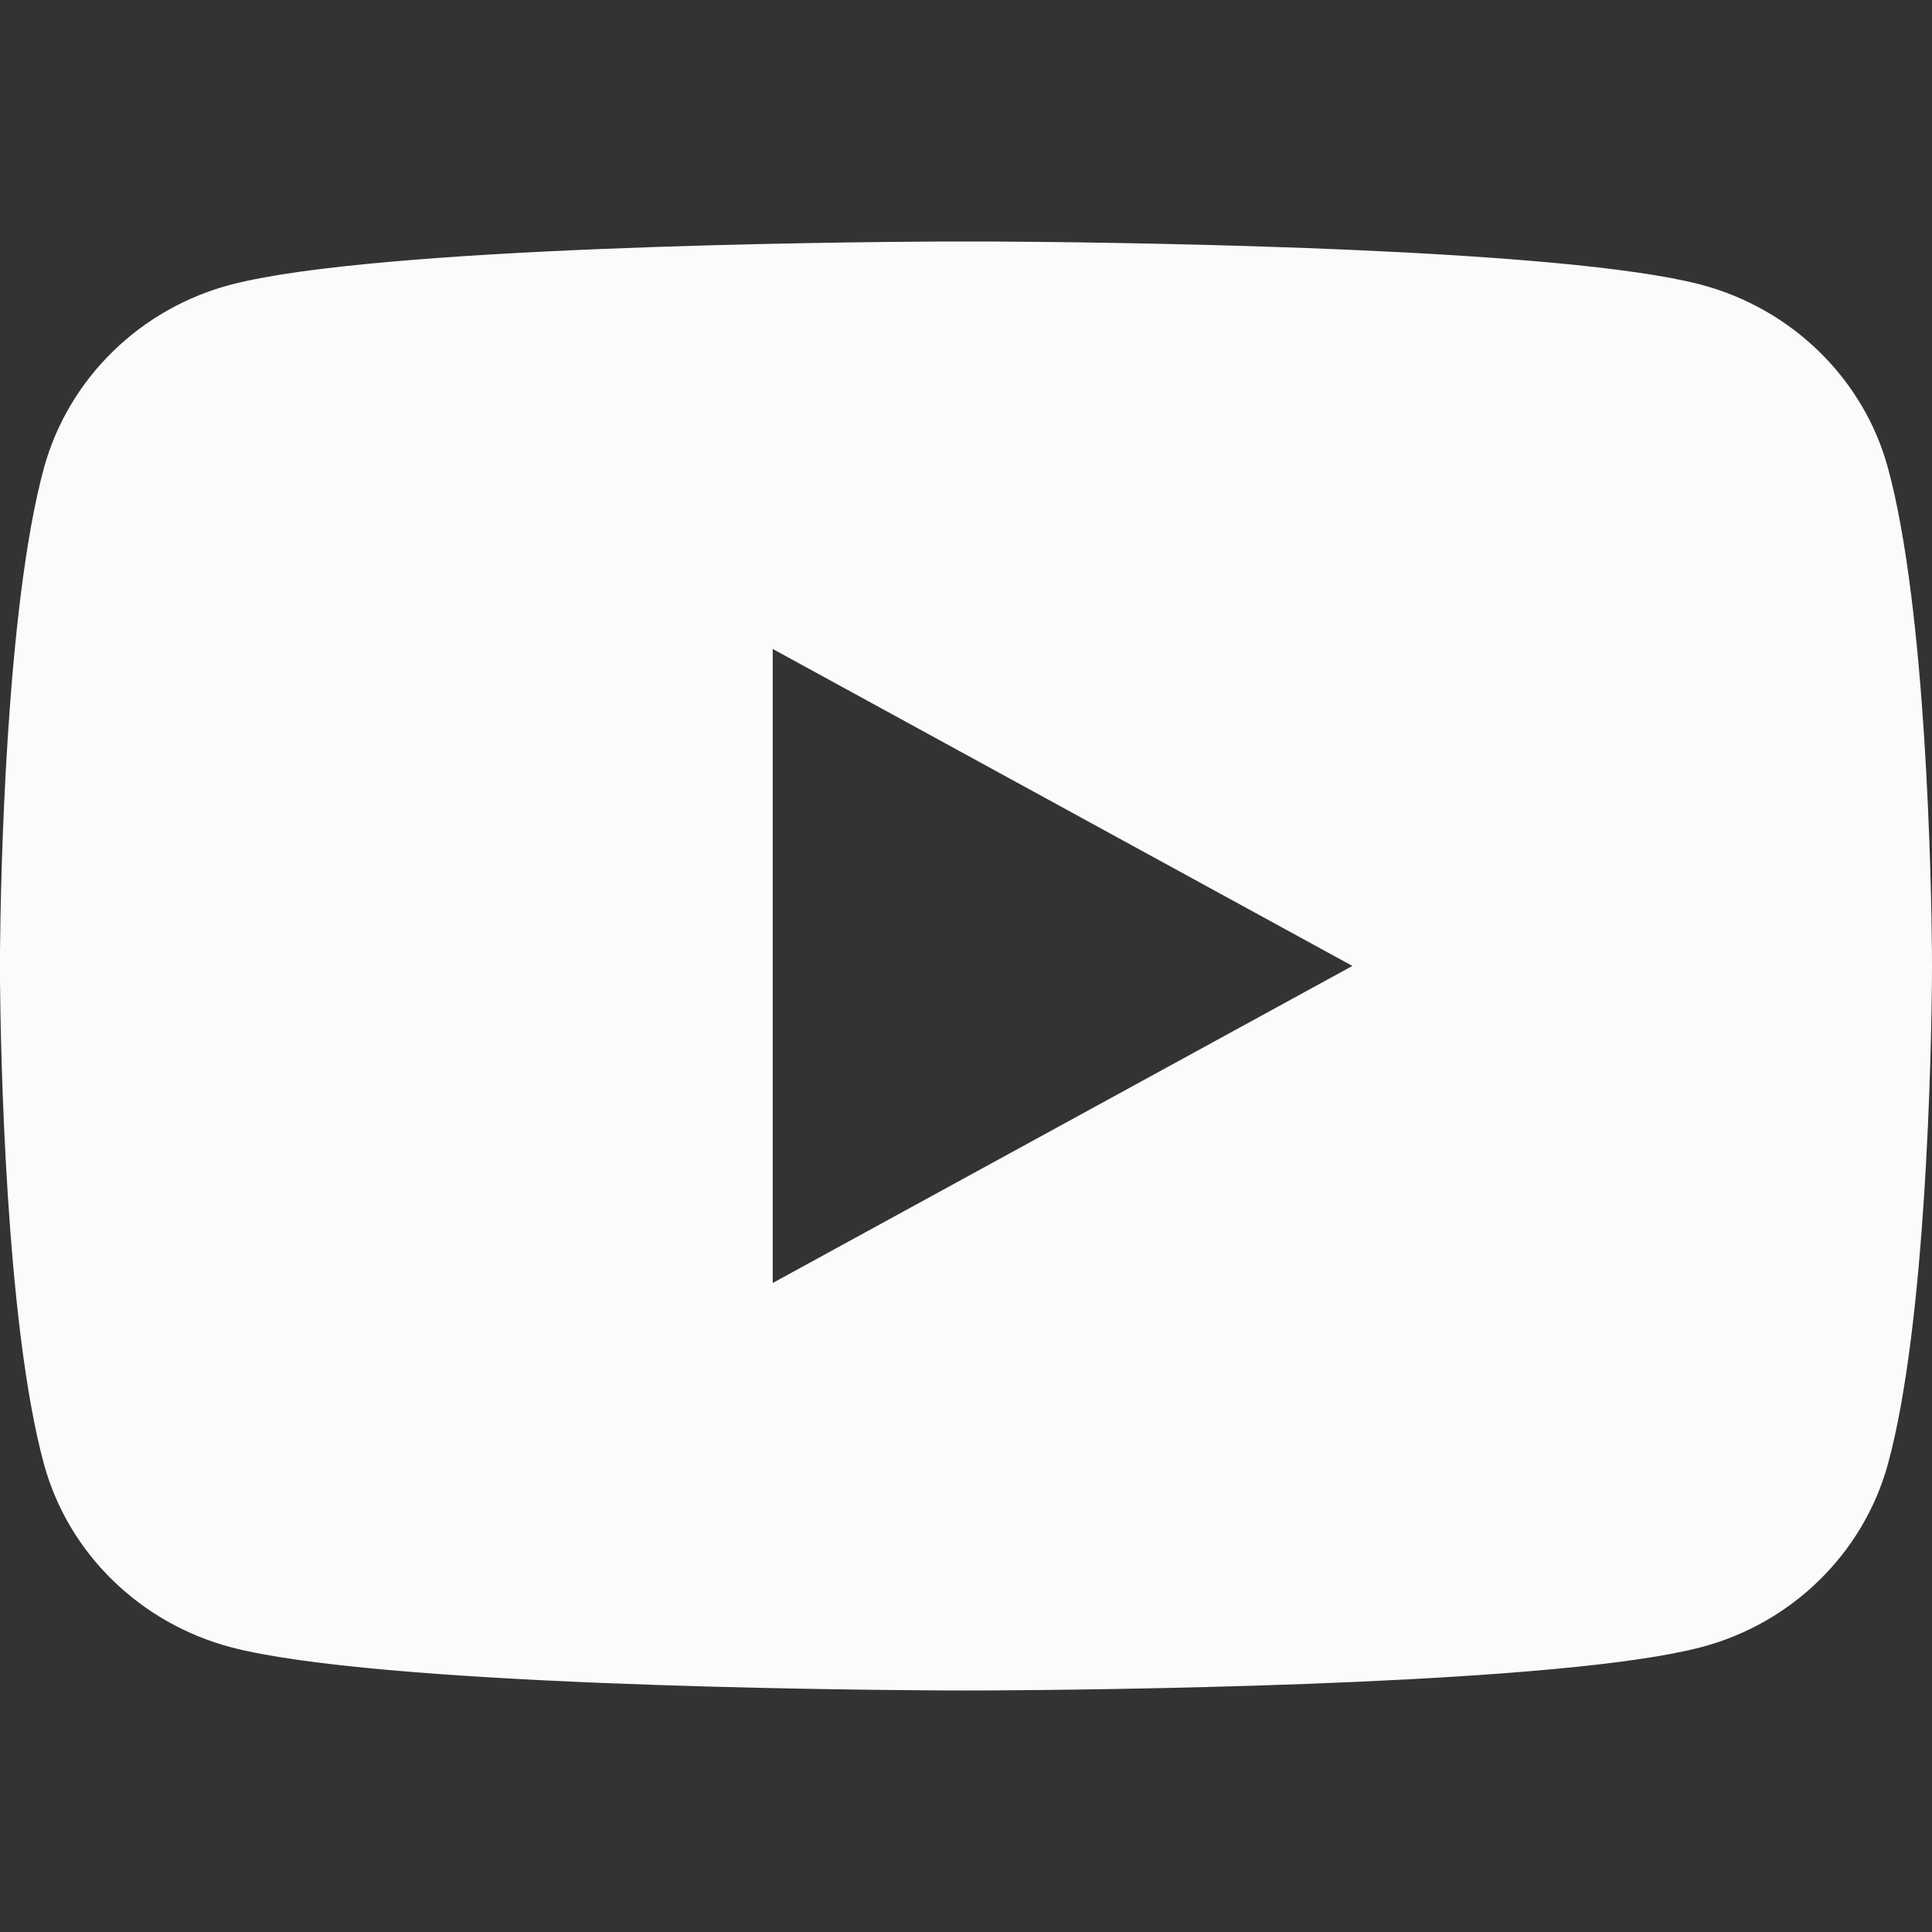 <svg width="32" height="32" viewBox="0 0 32 32" fill="none" xmlns="http://www.w3.org/2000/svg">
<rect x="0" y="0" width="32" height="32" fill="#333333" stroke="none"/>
<path d="M16.391 4C17.246 4.004 19.384 4.024 21.655 4.109L22.461 4.142C24.748 4.244 27.034 4.417 28.167 4.713C29.679 5.111 30.867 6.273 31.269 7.746C31.909 10.085 31.989 14.65 31.999 15.754L32 15.983V15.999C32 15.999 32 16.005 32 16.015L31.999 16.244C31.989 17.349 31.909 21.914 31.269 24.253C30.862 25.731 29.674 26.893 28.167 27.285C27.034 27.582 24.748 27.755 22.461 27.857L21.655 27.89C19.384 27.975 17.246 27.994 16.391 27.999L16.016 28H15.999C15.999 28 15.994 28 15.983 28L15.608 27.999C13.799 27.989 6.237 27.913 3.831 27.285C2.319 26.887 1.131 25.725 0.729 24.253C0.09 21.914 0.01 17.349 0 16.244V15.754C0.01 14.65 0.09 10.085 0.729 7.746C1.137 6.268 2.325 5.106 3.831 4.713C6.237 4.086 13.799 4.009 15.608 4H16.391ZM12.799 10.749V21.25L22.4 15.999L12.799 10.749Z" fill="#FAFBFC"/>
</svg>

